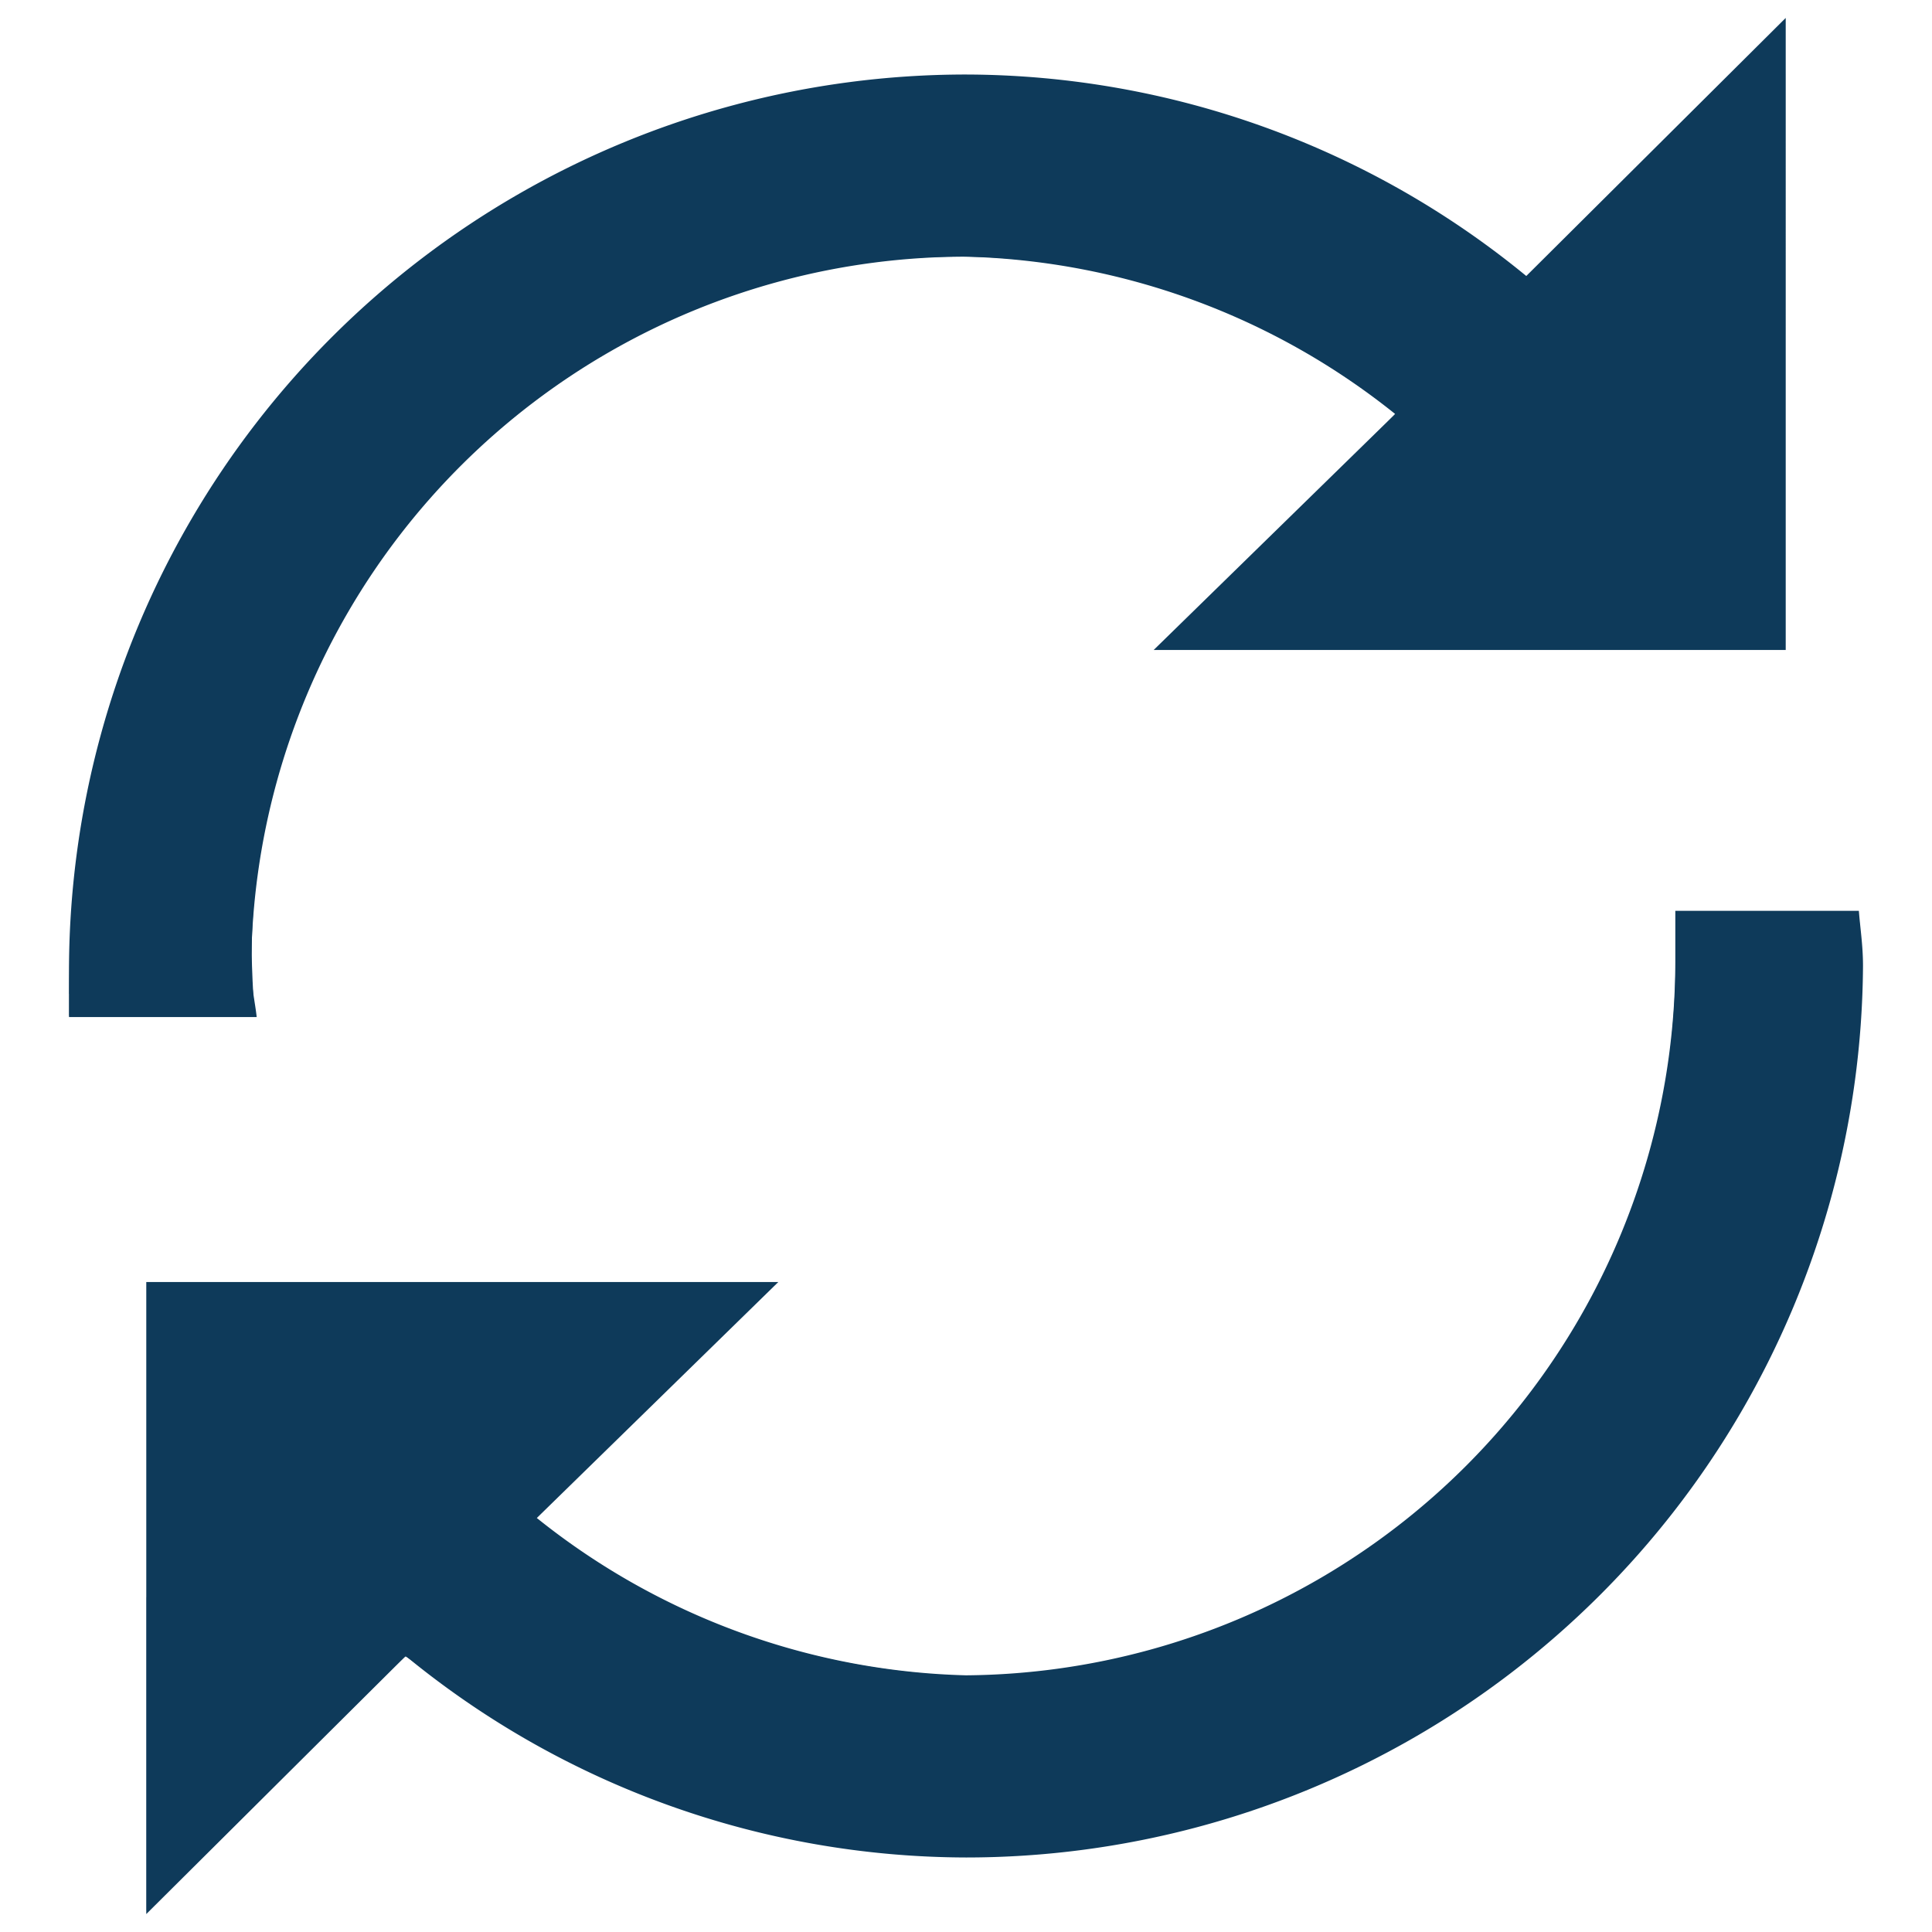 <?xml version="1.0" encoding="UTF-8" standalone="no"?>
<svg
   xmlns:dc="http://purl.org/dc/elements/1.1/"
   xmlns:cc="http://creativecommons.org/ns#"
   xmlns:rdf="http://www.w3.org/1999/02/22-rdf-syntax-ns#"
   xmlns:svg="http://www.w3.org/2000/svg"
   xmlns="http://www.w3.org/2000/svg"
   xmlns:sodipodi="http://sodipodi.sourceforge.net/DTD/sodipodi-0.dtd"
   xmlns:inkscape="http://www.inkscape.org/namespaces/inkscape"
   sodipodi:docname="refresh.svg"
   inkscape:version="1.0 (4035a4fb49, 2020-05-01)"
   version="1.1"
   viewBox="0 0 14 14"
   data-name="Layer 1"
   id="Layer_1">
  <sodipodi:namedview
     inkscape:guide-bbox="true"
     showguides="true"
     inkscape:document-rotation="0"
     inkscape:current-layer="Layer_1"
     inkscape:window-maximized="1"
     inkscape:window-y="-8"
     inkscape:window-x="-8"
     inkscape:cy="6.9349731"
     inkscape:cx="7.0052286"
     inkscape:zoom="67.428571"
     showgrid="false"
     id="namedview13"
     inkscape:window-height="1387"
     inkscape:window-width="3440"
     inkscape:pageshadow="2"
     inkscape:pageopacity="0"
     guidetolerance="10"
     gridtolerance="10"
     objecttolerance="10"
     borderopacity="1"
     bordercolor="#666666"
     pagecolor="#ffffff" />
  <defs
     id="defs3">
    <style
       id="style5">.cls-1{fill:#0e3a5a;}</style>
  </defs>
  <title
     id="title7">PDI-help-dialog-toolbar-all</title>
  <path
     style="fill:#0e3a5a;fill-opacity:1"
     id="path9"
     d="M1.82,7A5.18,5.18,0,0,1,7,1.86,5.18,5.18,0,0,1,10.11,3L8.36,4.71h4.58V.13L11.06,2A6.42,6.42,0,0,0,7,.54,6.5,6.5,0,0,0,.5,7c0,.12,0,.24,0,.37H1.86C1.85,7.27,1.82,7.15,1.82,7Z"
     class="cls-1" />
  <path
     style="fill:#0e3a5a;fill-opacity:1"
     id="path11"
     d="M13.47,6.6H12.14c0,.13,0,.25,0,.37A5.18,5.18,0,0,1,7,12.14,5.18,5.18,0,0,1,3.89,11L5.64,9.29H1.06v4.58L2.94,12A6.42,6.42,0,0,0,7,13.46,6.5,6.5,0,0,0,13.5,7C13.5,6.85,13.48,6.73,13.47,6.6Z"
     class="cls-1" />
  <path
     inkscape:connector-curvature="0"
     id="path4157"
     d="M 0.501,7.202 C 0.503,6.065 0.716,5.108 1.173,4.179 1.5,3.514 1.884,2.98 2.413,2.451 3.444,1.421 4.713,0.797 6.184,0.597 6.513,0.552 7.218,0.541 7.575,0.575 8.804,0.692 9.992,1.164 10.931,1.908 l 0.131,0.104 0.933,-0.933 0.933,-0.933 0,2.28 0,2.28 -2.275,0 -2.275,0 0.344,-0.338 C 8.911,4.182 9.3,3.8 9.588,3.52 9.875,3.239 10.111,3.005 10.111,2.999 c 0,-0.019 -0.332,-0.256 -0.532,-0.379 C 8.787,2.132 7.843,1.859 6.947,1.859 5.167,1.859 3.482,2.825 2.547,4.38 2.073,5.167 1.8,6.16 1.826,6.998 c 0.005,0.147 0.013,0.289 0.018,0.315 l 0.01,0.048 -0.676,0 -0.676,0 2.6667e-4,-0.159 z"
     style="opacity:1;fill:#0e3a5a;fill-opacity:1;fill-rule:nonzero;stroke:none;stroke-width:12.012;stroke-linecap:round;stroke-linejoin:round;stroke-miterlimit:4;stroke-dasharray:none;stroke-opacity:1" />
  <path
     inkscape:connector-curvature="0"
     id="path4159"
     d="m 1.064,11.574 0,-2.271 2.272,0 2.272,0 -0.036,0.039 C 5.552,9.364 5.163,9.746 4.707,10.191 l -0.828,0.81 0.042,0.034 c 0.023,0.019 0.106,0.079 0.183,0.135 0.801,0.573 1.707,0.897 2.704,0.966 0.356,0.025 0.796,-0.012 1.229,-0.104 C 9.82,11.656 11.275,10.367 11.867,8.639 12.057,8.085 12.142,7.549 12.143,6.92 l 1.3e-5,-0.315 0.658,0 0.658,0 0.009,0.041 c 0.021,0.1 0.027,0.503 0.011,0.738 -0.126,1.8 -0.952,3.419 -2.33,4.569 -0.85,0.709 -1.879,1.192 -2.97,1.392 -1.474,0.271 -2.971,0.024 -4.289,-0.706 C 3.672,12.517 3.338,12.298 3.125,12.135 3.029,12.062 2.945,12.003 2.938,12.003 c -0.007,0 -0.373,0.361 -0.814,0.802 -0.44,0.441 -0.859,0.855 -0.931,0.921 l -0.13,0.119 0,-2.271 z"
     style="opacity:1;fill:#0e3a5a;fill-opacity:1;fill-rule:nonzero;stroke:none;stroke-width:12.012;stroke-linecap:round;stroke-linejoin:round;stroke-miterlimit:4;stroke-dasharray:none;stroke-opacity:1" />
</svg>
